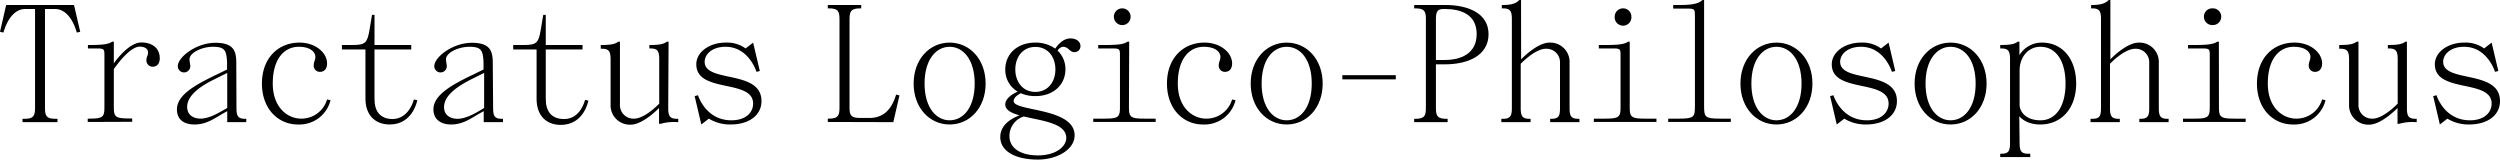 <svg xmlns="http://www.w3.org/2000/svg" viewBox="0 0 555.69 35.47"><g id="Layer_2" data-name="Layer 2"><g id="Layer_1-2" data-name="Layer 1"><path d="M16.45,1.11l1.38,5.95-.75.18C16,3.53,14.11,2,12.26,2H10V24c0,1.85.37,2.41,2.41,2.41h.37v.74H5v-.74h.38c2,0,2.41-.56,2.41-2.41V2H5.57C3.71,2,1.86,3.53.74,7.24L0,7.06,1.37,1.11Z"/><path d="M19.5,27.11v-.74h.19c3.34,0,3.52-.37,3.52-2.79V12.44c0-1.48,0-1.67-1.67-1.67h-2V10h.56c2.78,0,4.08-.19,4.83-.74h.37v4.82s3.15-4.64,6.12-4.64c2.23,0,4.09,1.11,4.09,3.53,0,1.22-.67,1.86-1.56,1.86a1.4,1.4,0,0,1-1.41-1.45c0-.78.37-1,.37-1.71s-.56-1.3-1.86-1.3c-2.41,0-5.75,5-5.75,5v8.17c0,2.42.18,2.79,3.52,2.79h.56v.74Z"/><path d="M52.56,24c0,1.85.37,2.41,2,2.41h.18v.74H50.51V24.7l-1,.56c-1.75,1-3.61,2.41-6.24,2.41s-3.94-1.3-3.94-3.34c0-3.16,3.86-5.35,8.54-7.62l2.6-1.26V13.93c-.11-2.79-.55-3.53-3.15-3.53-2.42,0-5.2,1.3-5.2,2.79,0,.51.18,1.15.18,1.52a1.39,1.39,0,1,1-2.78,0c0-2,4.08-5.2,8.35-5.2,4.09,0,4.65,1.86,4.65,4.46Zm-2.05,0v-7.8l-2.6,1.3C45,18.9,41.6,21,41.6,23.77c0,1.86,1.48,2.6,3,2.6,2,0,4.38-1.52,4.87-1.78Z"/><path d="M73.47,22.28a7.13,7.13,0,0,1-7.25,5.39c-4.45,0-8-3.53-8-9.1s3.53-9.1,8.36-9.1c3.52,0,6.12,2.23,6.12,4.64,0,1.23-.66,1.86-1.56,1.86a1.36,1.36,0,0,1-1.41-1.45c0-.78.37-1.15.37-1.89,0-.93-.92-2.23-3.71-2.23-3,0-5.76,2.41-5.76,8.17,0,5.39,3.35,7.8,6.32,7.8a5.93,5.93,0,0,0,5.75-4.27Z"/><path d="M83.24,10h8.17V11H83.24v11c0,2.79,1.3,4.46,4.08,4.46C91,26.37,92,22.1,92,22.1l.75.18s-.93,5.39-6.13,5.39c-3.16,0-5.39-2-5.39-5.76V11H76V10h2.42c2.78,0,3.23-.49,3.71-3.34l.56-3.35h.56Z"/><path d="M109.61,24c0,1.85.37,2.41,2,2.41h.19v.74h-4.28V24.7l-1,.56c-1.75,1-3.6,2.41-6.24,2.41-2.49,0-3.94-1.3-3.94-3.34,0-3.16,3.87-5.35,8.54-7.62l2.6-1.26V13.93c-.11-2.79-.55-3.53-3.15-3.53-2.42,0-5.2,1.3-5.2,2.79,0,.51.18,1.15.18,1.52a1.39,1.39,0,1,1-2.78,0c0-2,4.08-5.2,8.35-5.2,4.09,0,4.65,1.86,4.65,4.46Zm-2,0v-7.8l-2.6,1.3c-2.89,1.44-6.31,3.52-6.31,6.31,0,1.86,1.49,2.6,3,2.6,2,0,4.38-1.52,4.87-1.78Z"/><path d="M121.31,10h8.17V11h-8.17v11c0,2.79,1.3,4.46,4.08,4.46,3.72,0,4.65-4.27,4.65-4.27l.74.18s-.93,5.39-6.13,5.39c-3.16,0-5.38-2-5.38-5.76V11h-5.2V10h2.41c2.79,0,3.23-.49,3.71-3.34l.56-3.35h.56Z"/><path d="M148.53,24c0,1.85.37,2.41,2.05,2.41h.18v.74h-.18a10.5,10.5,0,0,0-3.72.37h-.37V24s-3.53,3.71-6.31,3.71a4.29,4.29,0,0,1-4.46-4.46v-10c0-1.86-.37-2.42-2-2.42h-.19V10h.19c2,0,3-.19,3.71-.74h.37V23.21a3,3,0,0,0,3.16,3.16c2.41,0,5.57-3.34,5.57-3.34V13.19c0-1.86-.37-2.42-2-2.42h-.19V10h.19c2,0,3-.19,3.71-.74h.37Z"/><path d="M155.89,27.67l-1.49-6.31.75-.19s1.67,5.57,7.42,5.57c3.35,0,4.83-1.86,4.83-3.71,0-5.54-12.63-2.23-12.63-8.73,0-2.79,3-4.83,6.5-4.83a7,7,0,0,1,4.46,1.3l1.67-1.3,1.49,6.31-.74.19s-1.68-5.57-6.88-5.57c-3,0-4.64,1.67-4.64,3.34,0,4.76,12.63,1.67,12.63,8.73,0,3.16-2.79,5.2-6.87,5.2a9,9,0,0,1-4.83-1.3Z"/><path d="M184,27.11v-.74h.19c2,0,2.41-.56,2.41-2.41V4.27c0-1.86-.37-2.41-2.41-2.41H184V1.11h7.43v.75h-.18c-2,0-2.42.55-2.42,2.41V24c0,1.67.37,2.22,2.42,2.22h2c2.78,0,4.83-1.48,5.94-5.2l.74.19-1.37,5.94Z"/><path d="M211.08,9.47c4.46,0,8,3.72,8,9.1s-3.53,9.1-8,9.1-8-3.71-8-9.1S206.62,9.47,211.08,9.47Zm0,17.27c3,0,5.57-2.78,5.57-8.17s-2.6-8.17-5.57-8.17-5.57,2.79-5.57,8.17S208.11,26.74,211.08,26.74Z"/><path d="M230.14,9.47a7.53,7.53,0,0,1,4.42,1.34c.66-1,1.82-2.27,3.38-2.27s2.22.93,2.22,1.67a1.31,1.31,0,0,1-1.3,1.38c-1.19,0-1.3-1.19-2.6-1.19a1.66,1.66,0,0,0-1.18.85,5.65,5.65,0,0,1,1.74,4.16c0,3.35-2.6,5.95-6.68,5.95a8,8,0,0,1-3.24-.64c-.44.23-1.59.86-1.59,1.75,0,2.34,13.55,1.41,13.55,7.61,0,3.16-3.9,5.39-8.17,5.39-5,0-8.35-1.86-8.35-5,0-2.75,2.49-4.16,4.27-4.83-1.82-.52-3.16-1.19-3.16-2.42,0-1.41,1.71-2.37,2.75-2.86a5.57,5.57,0,0,1-2.75-4.94C223.45,12.07,226.05,9.47,230.14,9.47Zm-2.57,16.42a4.53,4.53,0,0,0-3.19,4.38c0,2.6,2.41,4.27,6.31,4.27,4.09,0,6.32-2,6.32-3.9C237,27.37,231.58,26.85,227.57,25.89Zm2.57-5.46c2.78,0,4.45-2.23,4.45-5s-1.67-5-4.45-5-4.46,2.23-4.46,5S227.35,20.43,230.14,20.43Z"/><path d="M250.94,23.58c0,2.42.18,2.79,3.52,2.79h2.42v.74H243v-.74h2.41c3.35,0,3.53-.37,3.53-2.79V12.44c0-1.48,0-1.67-1.67-1.67h-3.16V10h1.68c2.78,0,4.08-.19,4.82-.74h.38ZM249.45,1.86a1.86,1.86,0,1,1-1.86,1.85A1.84,1.84,0,0,1,249.45,1.86Z"/><path d="M274.63,22.28a7.11,7.11,0,0,1-7.24,5.39c-4.46,0-8-3.53-8-9.1s3.52-9.1,8.35-9.1c3.53,0,6.13,2.23,6.13,4.64,0,1.23-.67,1.86-1.56,1.86a1.35,1.35,0,0,1-1.41-1.45c0-.78.37-1.15.37-1.89,0-.93-.93-2.23-3.71-2.23-3,0-5.76,2.41-5.76,8.17,0,5.39,3.34,7.8,6.31,7.8a5.93,5.93,0,0,0,5.76-4.27Z"/><path d="M286,9.47c4.46,0,8,3.72,8,9.1s-3.52,9.1-8,9.1-8-3.71-8-9.1S281.54,9.47,286,9.47Zm0,17.27c3,0,5.57-2.78,5.57-8.17S289,10.4,286,10.4s-5.57,2.79-5.57,8.17S283,26.74,286,26.74Z"/><path d="M298.37,16.71h11.88v.93H298.37Z"/><path d="M319.17,14.3V24c0,1.85.37,2.41,2.41,2.41h.19v.74h-7.43v-.74h.18c2.05,0,2.42-.56,2.42-2.41V4.27c0-1.86-.37-2.41-2.42-2.41h-.18V1.11h6.87c5.2,0,9.66,1.86,9.66,6.5s-4.46,6.69-9.66,6.69ZM320.84,2c-1.3,0-1.67.56-1.67,2.23v9.1h2c3.38,0,7.06-1.3,7.06-5.76S324.55,2,321.21,2Z"/><path d="M338.11,13.19s3.53-3.72,6.31-3.72a4.29,4.29,0,0,1,4.46,4.46V24c0,1.85.37,2.41,2,2.41h.19v.74h-6.5v-.74h.18c1.68,0,2-.56,2-2.41v-10a3,3,0,0,0-3.16-3.16c-2.41,0-5.57,3.34-5.57,3.34V24c0,1.85.37,2.41,2,2.41h.19v.74h-6.5v-.74H334c1.68,0,2.05-.56,2.05-2.41V4.27c0-1.86-.37-2.41-2.05-2.41h-.18V1.11H334c2.05,0,3-.37,3.72-1.11h.37Z"/><path d="M362.25,23.58c0,2.42.19,2.79,3.53,2.79h2.41v.74H354.27v-.74h2.41c3.34,0,3.53-.37,3.53-2.79V12.44c0-1.48,0-1.67-1.67-1.67h-3.16V10h1.67c2.79,0,4.09-.19,4.83-.74h.37ZM360.77,1.86a1.83,1.83,0,0,1,1.85,1.85,1.86,1.86,0,1,1-3.71,0A1.84,1.84,0,0,1,360.77,1.86Z"/><path d="M378.78,23.58c0,2.42.19,2.79,3.53,2.79h2.41v.74H370.8v-.74h2.41c3.34,0,3.53-.37,3.53-2.79v-20c0-1.49,0-1.67-1.67-1.67h-3.16V1.11h1.67c2.79,0,4.09-.37,4.83-1.11h.37Z"/><path d="M394.86,9.47c4.46,0,8,3.72,8,9.1s-3.53,9.1-8,9.1-8-3.71-8-9.1S390.41,9.47,394.86,9.47Zm0,17.27c3,0,5.58-2.78,5.58-8.17s-2.6-8.17-5.58-8.17-5.57,2.79-5.57,8.17S391.89,26.74,394.86,26.74Z"/><path d="M408.27,27.67l-1.48-6.31.74-.19s1.67,5.57,7.43,5.57c3.34,0,4.83-1.86,4.83-3.71,0-5.54-12.63-2.23-12.63-8.73,0-2.79,3-4.83,6.5-4.83a7,7,0,0,1,4.45,1.3l1.68-1.3,1.48,6.31-.74.19s-1.67-5.57-6.87-5.57c-3,0-4.64,1.67-4.64,3.34,0,4.76,12.62,1.67,12.62,8.73,0,3.16-2.78,5.2-6.87,5.2a9,9,0,0,1-4.83-1.3Z"/><path d="M433.57,9.47c4.45,0,8,3.72,8,9.1s-3.53,9.1-8,9.1-8-3.71-8-9.1S429.11,9.47,433.57,9.47Zm0,17.27c3,0,5.57-2.78,5.57-8.17s-2.6-8.17-5.57-8.17S428,13.19,428,18.57,430.6,26.74,433.57,26.74Z"/><path d="M448.91,31.75c0,1.86.37,2.42,2,2.42h.37v.74h-6.68v-.74h.18c1.67,0,2-.56,2-2.42V13.19c0-1.86-.37-2.42-2-2.42h-.18V10h.18c2,0,3-.19,3.72-.74h.37v3a5.78,5.78,0,0,1,5-2.79c4.64,0,7.61,3.72,7.61,9.1s-3.15,9.1-8,9.1c-3.34,0-4.64-1.86-4.64-1.86Zm0-16.15v7.8c0,1.11,1.11,3.34,4.64,3.34,3.34,0,5.57-3,5.57-8.17s-2.23-8.17-5.57-8.17C450.58,10.4,448.91,13,448.91,15.6Z"/><path d="M469.08,13.19s3.52-3.72,6.31-3.72a4.29,4.29,0,0,1,4.46,4.46V24c0,1.85.37,2.41,2,2.41h.18v.74h-6.5v-.74h.19c1.67,0,2-.56,2-2.41v-10a3,3,0,0,0-3.15-3.16c-2.42,0-5.57,3.34-5.57,3.34V24c0,1.85.37,2.41,2,2.41h.18v.74h-6.5v-.74H465c1.67,0,2-.56,2-2.41V4.27c0-1.86-.37-2.41-2-2.41h-.19V1.11H465c2,0,3-.37,3.71-1.11h.38Z"/><path d="M493.22,23.58c0,2.42.18,2.79,3.53,2.79h2.41v.74H485.23v-.74h2.42c3.34,0,3.53-.37,3.53-2.79V12.44c0-1.48,0-1.67-1.68-1.67h-3.15V10H488c2.78,0,4.08-.19,4.83-.74h.37ZM491.73,1.86a1.86,1.86,0,1,1,0,3.71,1.84,1.84,0,0,1-1.85-1.86A1.83,1.83,0,0,1,491.73,1.86Z"/><path d="M516.91,22.28a7.11,7.11,0,0,1-7.24,5.39c-4.46,0-8-3.53-8-9.1s3.52-9.1,8.35-9.1c3.53,0,6.13,2.23,6.13,4.64,0,1.23-.67,1.86-1.56,1.86a1.35,1.35,0,0,1-1.41-1.45c0-.78.37-1.15.37-1.89,0-.93-.93-2.23-3.71-2.23-3,0-5.76,2.41-5.76,8.17,0,5.39,3.34,7.8,6.32,7.8a5.93,5.93,0,0,0,5.75-4.27Z"/><path d="M535,24c0,1.85.37,2.41,2,2.41h.18v.74H537a10.57,10.57,0,0,0-3.72.37h-.37V24s-3.53,3.71-6.31,3.71a4.29,4.29,0,0,1-4.46-4.46v-10c0-1.86-.37-2.42-2-2.42h-.19V10h.19c2,0,3-.19,3.71-.74h.38V23.21a3,3,0,0,0,3.15,3.16c2.42,0,5.57-3.34,5.57-3.34V13.19c0-1.86-.37-2.42-2-2.42h-.19V10h.19c2,0,3-.19,3.71-.74H535Z"/><path d="M542.32,27.67l-1.48-6.31.74-.19s1.67,5.57,7.43,5.57c3.34,0,4.82-1.86,4.82-3.71,0-5.54-12.62-2.23-12.62-8.73,0-2.79,3-4.83,6.5-4.83a7,7,0,0,1,4.45,1.3l1.67-1.3,1.49,6.31-.74.19s-1.67-5.57-6.87-5.57c-3,0-4.65,1.67-4.65,3.34,0,4.76,12.63,1.67,12.63,8.73,0,3.16-2.78,5.2-6.87,5.2a9,9,0,0,1-4.83-1.3Z"/></g></g></svg>